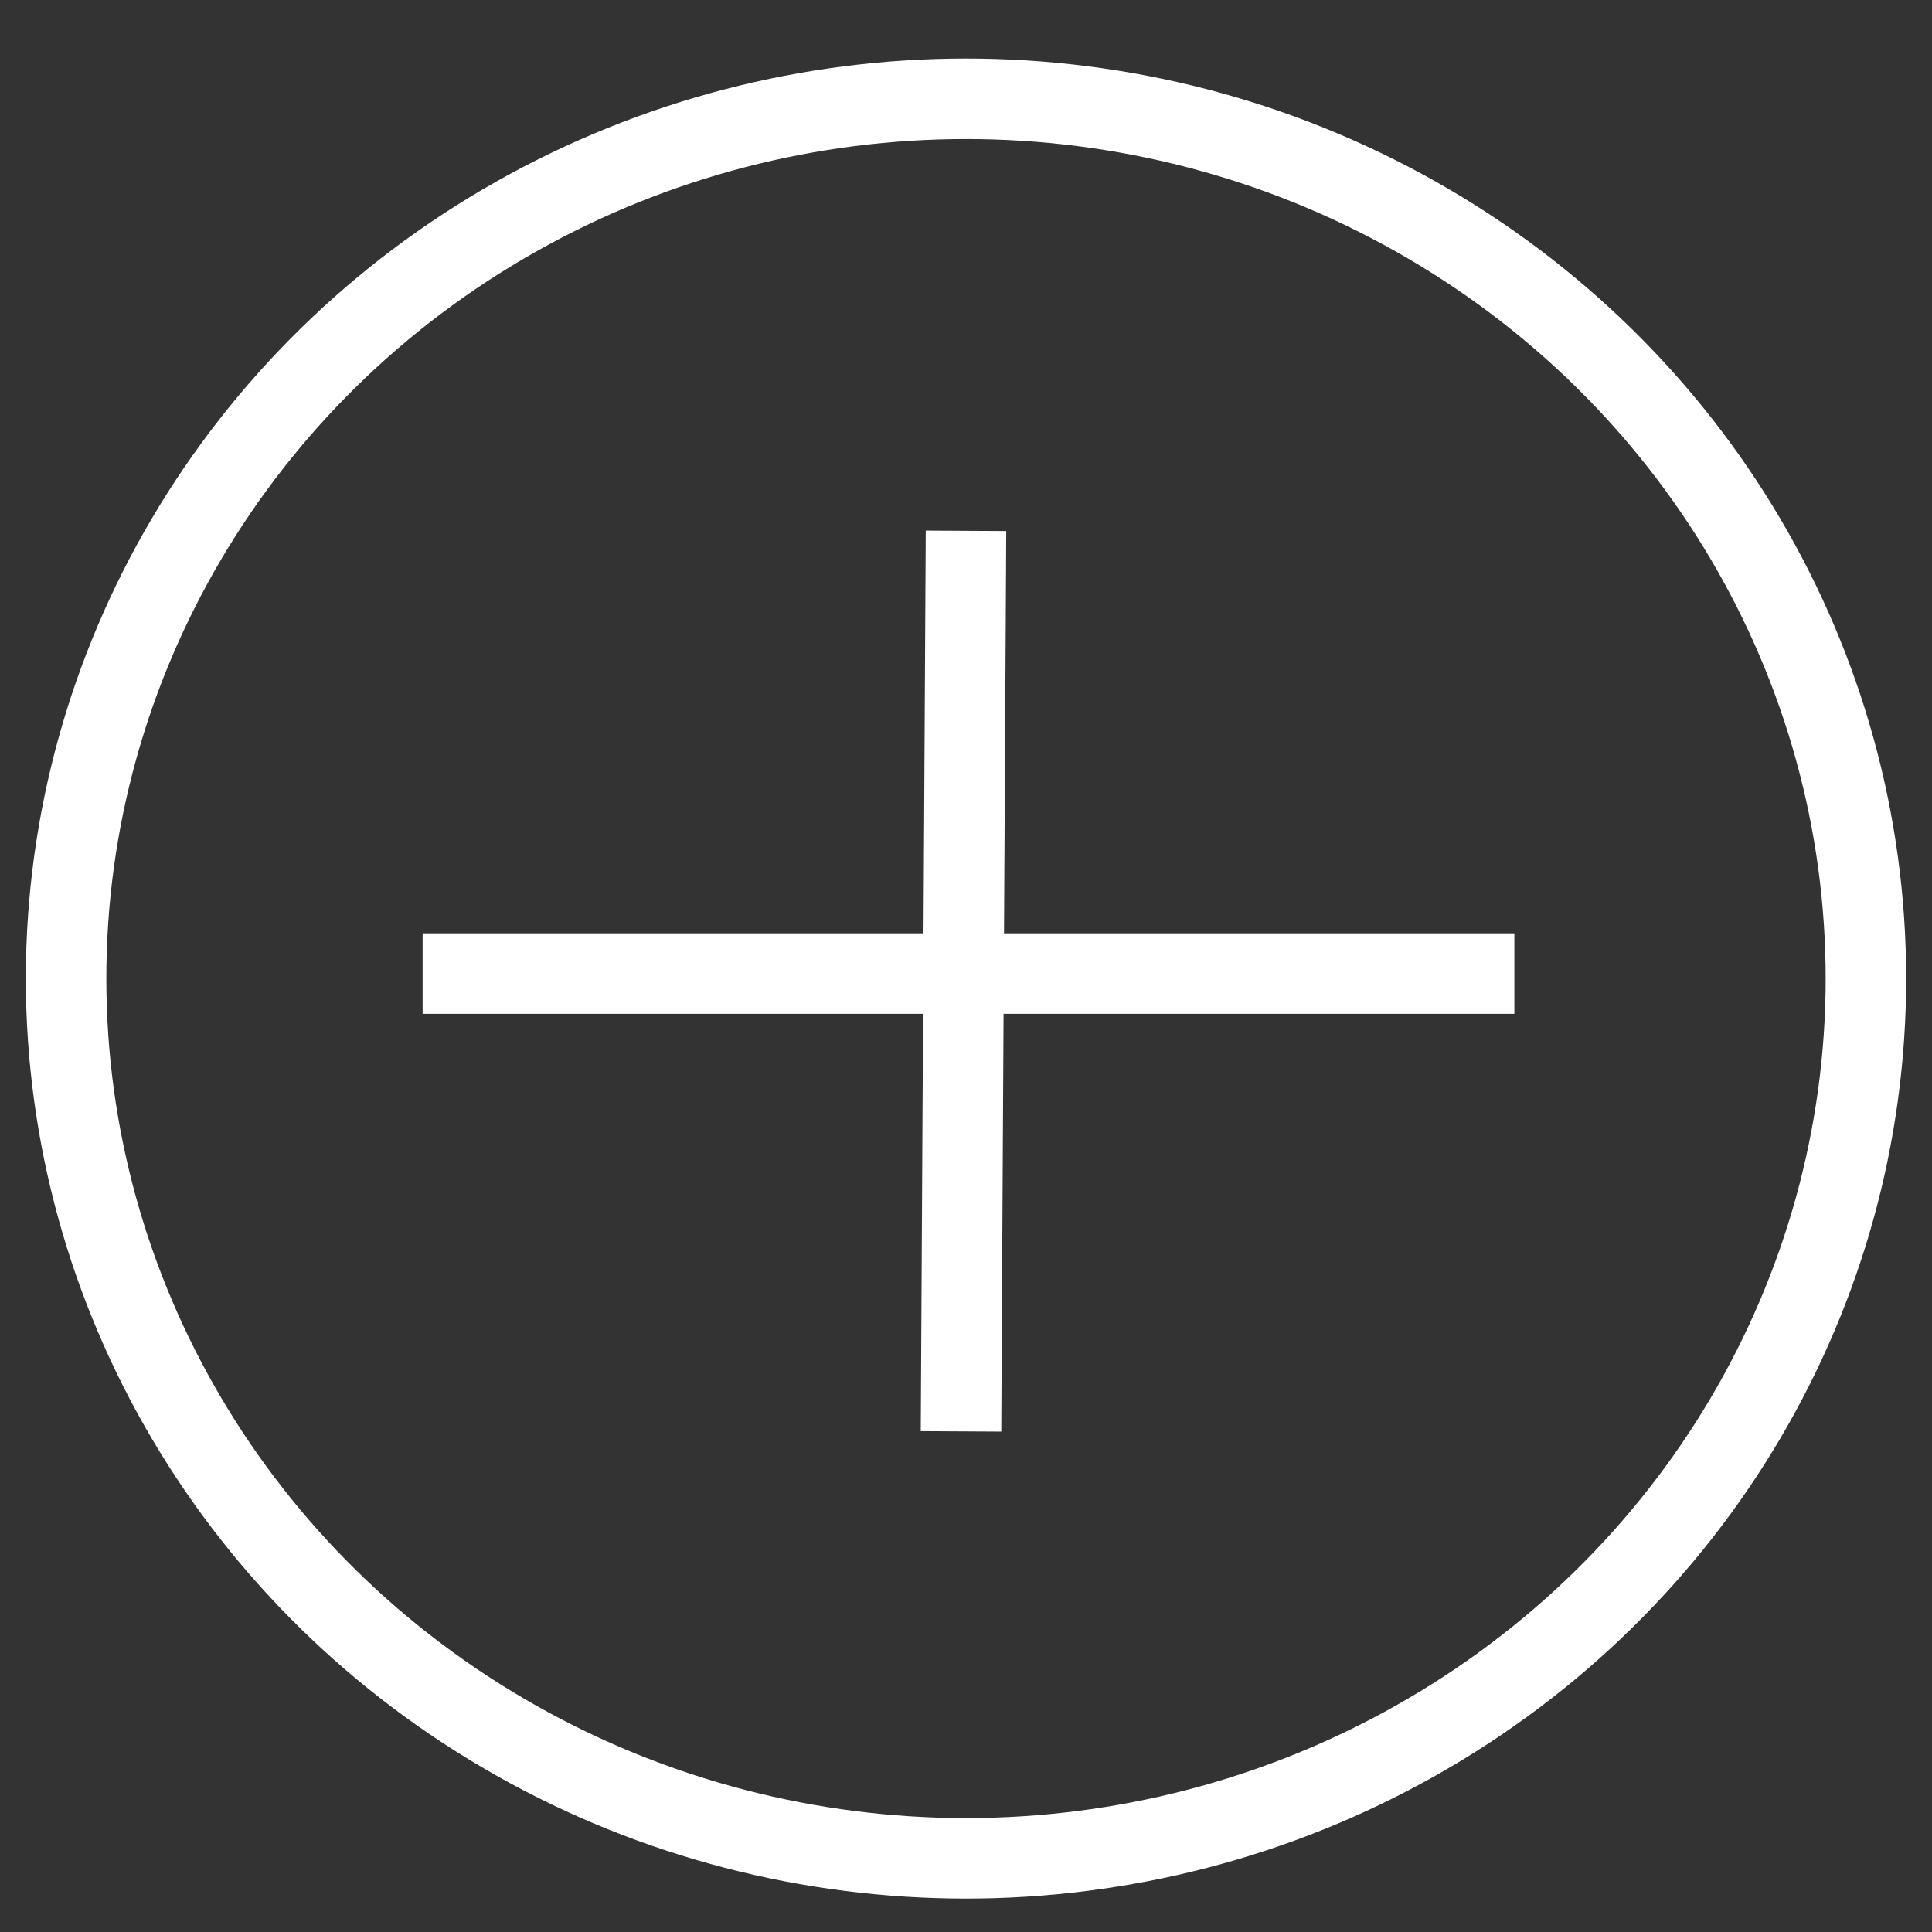 <svg  xmlns="http://www.w3.org/2000/svg" viewBox="0 0 24 24">
 <rect x="0" y="0" width="24" height="24" fill="#333333" stroke="none"/>
 <g id="Layer_1">
  <title>Layer 1</title>
  <ellipse ry="10.929" rx="11.179" id="svg_1" cy="12.156" cx="12" stroke="#ffffff" fill="none"/>
  <line fill="none" stroke="#ffffff" x1="12" y1="6.594" x2="11.938" y2="17.781" id="svg_2"/>
  <line fill="none" stroke="#ffffff" x1="5.25" y1="12.094" x2="18.812" y2="12.094" id="svg_3"/>
 </g>

</svg>